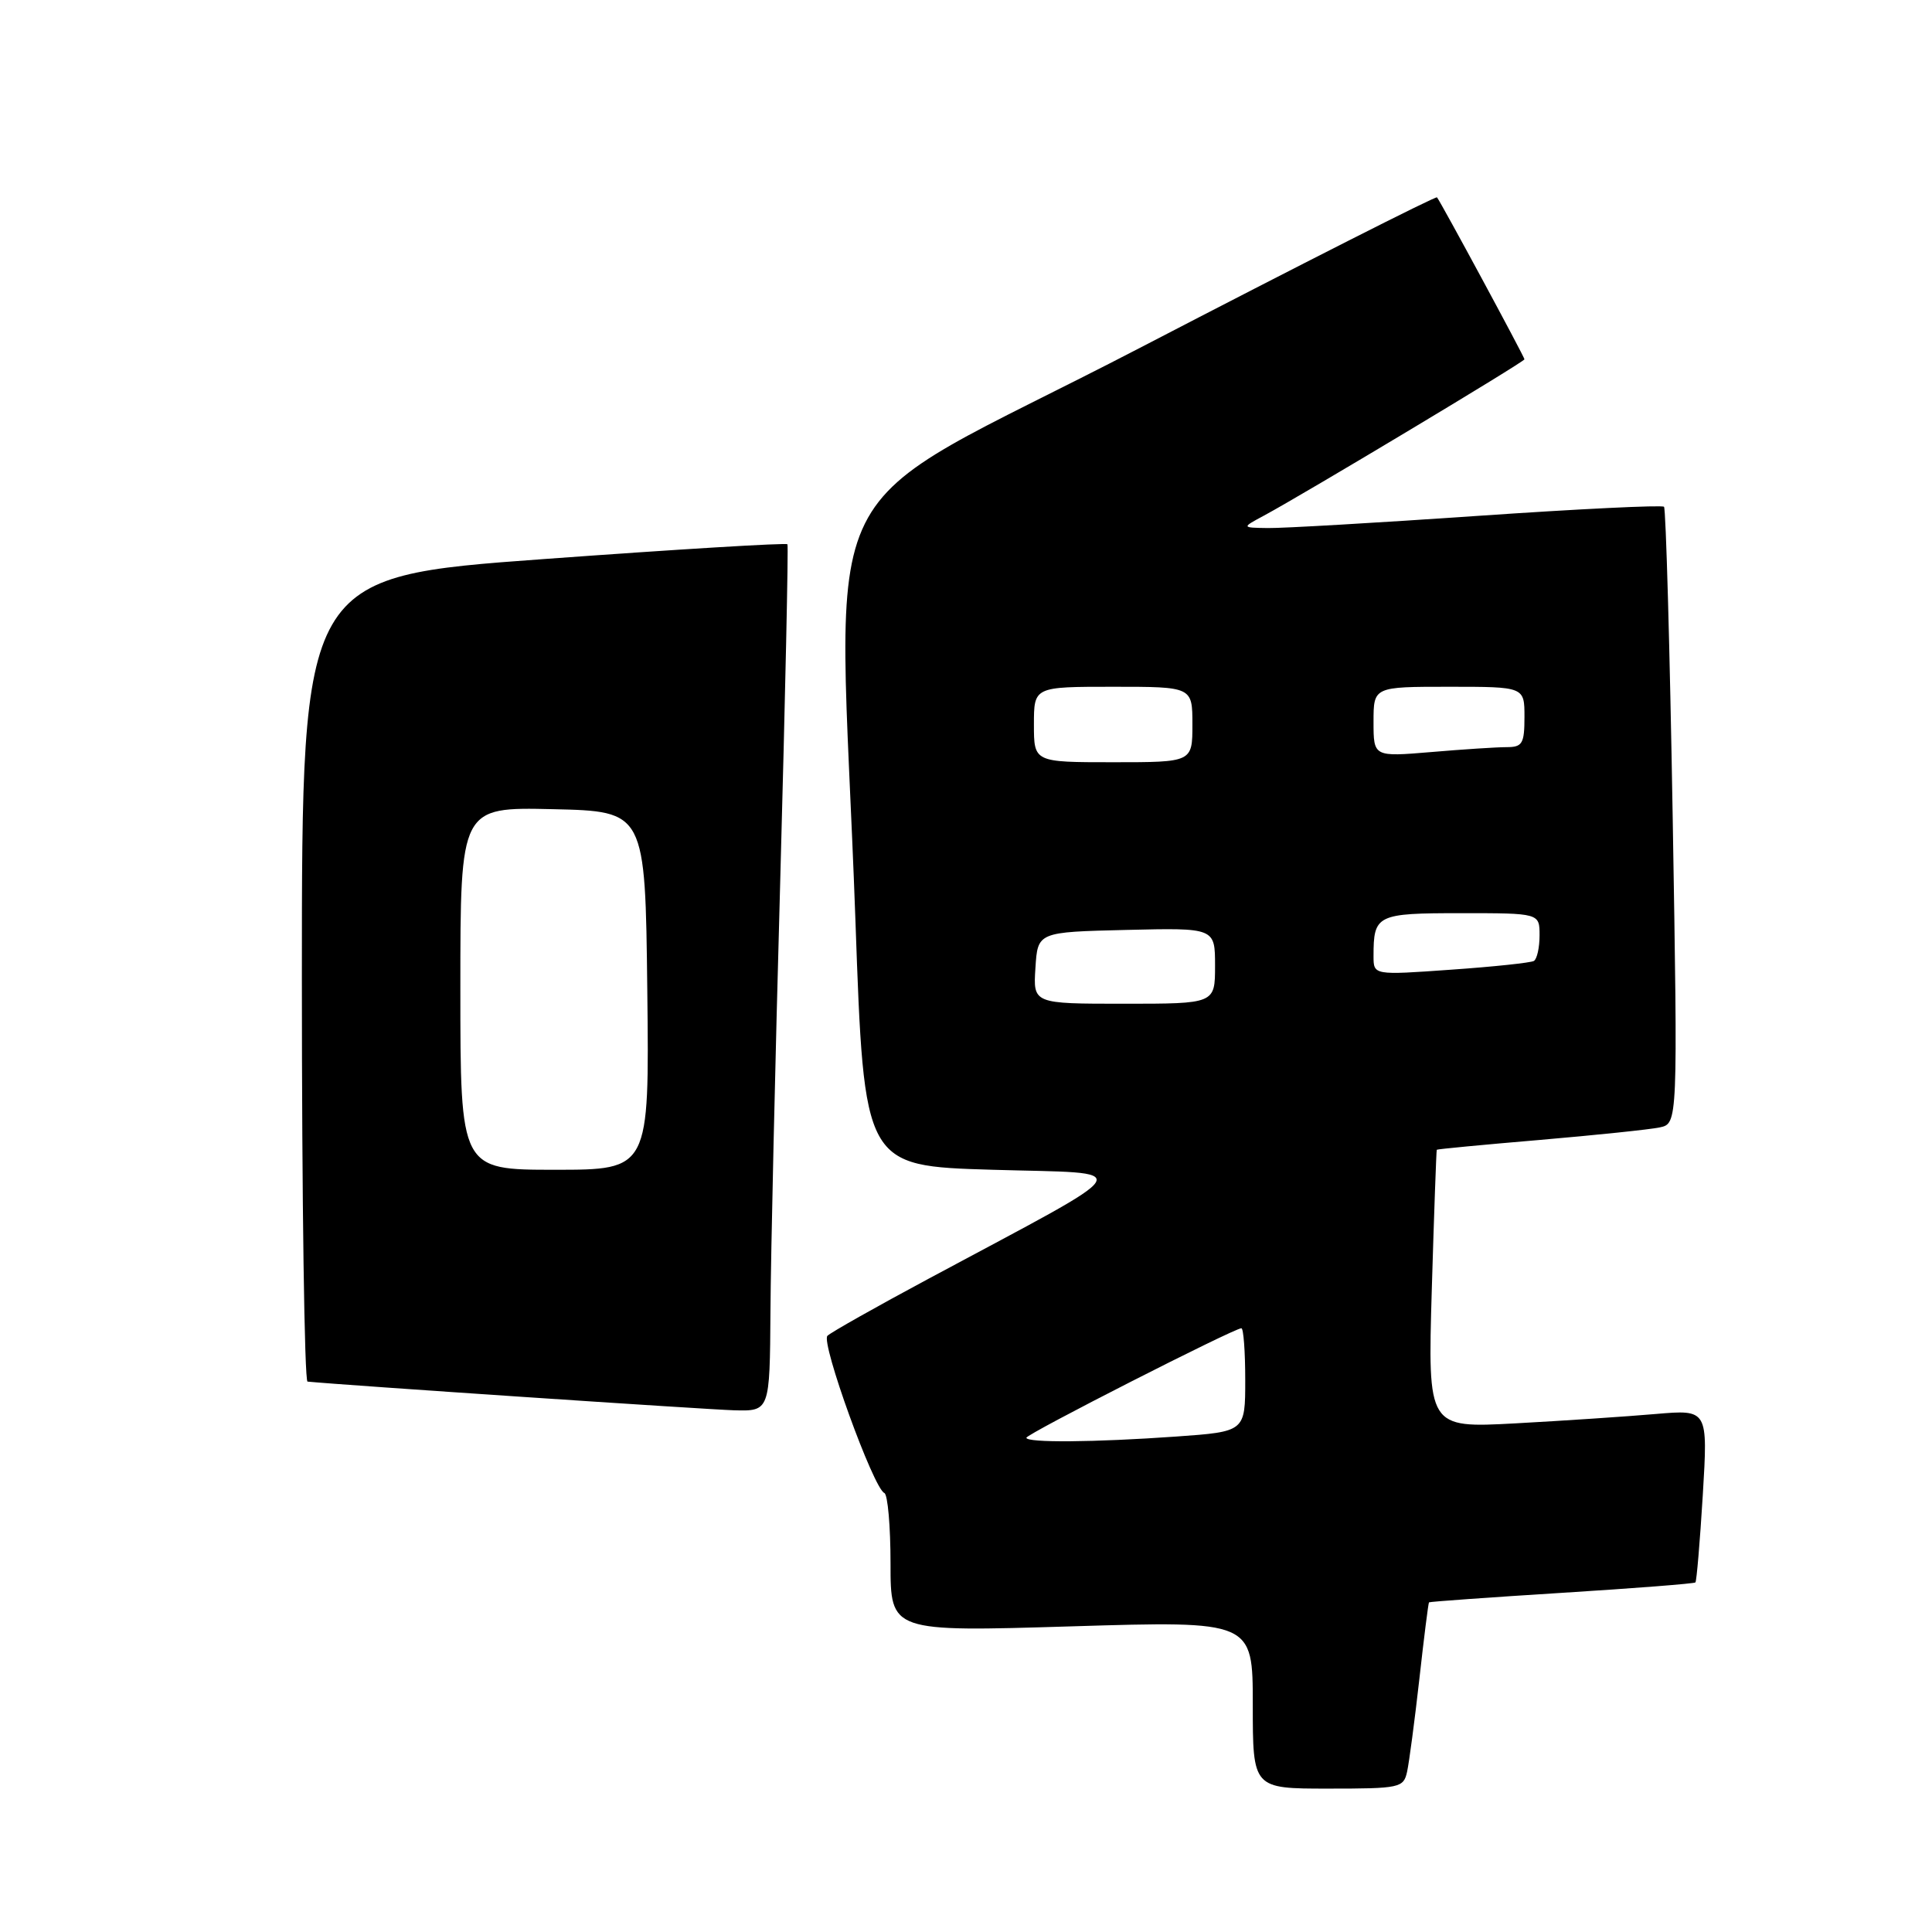 <?xml version="1.0" encoding="UTF-8" standalone="no"?>
<!DOCTYPE svg PUBLIC "-//W3C//DTD SVG 1.1//EN" "http://www.w3.org/Graphics/SVG/1.1/DTD/svg11.dtd" >
<svg xmlns="http://www.w3.org/2000/svg" xmlns:xlink="http://www.w3.org/1999/xlink" version="1.1" viewBox="0 0 256 256">
 <g >
 <path fill="currentColor"
d=" M 186.45 234.75 C 186.72 233.51 187.45 228.00 188.07 222.50 C 188.68 217.00 189.26 212.42 189.35 212.32 C 189.44 212.23 197.36 211.66 206.94 211.06 C 216.52 210.46 224.49 209.84 224.65 209.68 C 224.81 209.52 225.25 204.30 225.63 198.08 C 226.31 186.77 226.31 186.77 219.41 187.36 C 215.61 187.69 207.25 188.25 200.84 188.60 C 189.18 189.23 189.18 189.23 189.72 170.86 C 190.02 160.76 190.32 152.43 190.38 152.35 C 190.45 152.26 196.57 151.68 204.00 151.05 C 211.43 150.41 218.58 149.67 219.91 149.39 C 222.32 148.88 222.32 148.88 221.64 108.25 C 221.26 85.90 220.74 67.41 220.49 67.15 C 220.23 66.90 209.10 67.44 195.76 68.36 C 182.42 69.28 169.93 70.00 168.00 69.97 C 164.50 69.92 164.50 69.92 167.50 68.31 C 172.76 65.48 202.00 47.94 202.00 47.61 C 202.00 47.30 190.94 26.81 190.41 26.15 C 190.26 25.96 172.55 34.93 151.07 46.08 C 106.35 69.30 111.13 59.67 113.35 122.00 C 114.50 154.50 114.50 154.50 131.50 155.00 C 150.75 155.57 151.60 154.11 123.00 169.46 C 116.12 173.15 110.11 176.54 109.64 177.00 C 108.73 177.86 115.75 197.25 117.18 197.83 C 117.63 198.02 118.00 202.23 118.00 207.20 C 118.00 216.23 118.00 216.23 142.00 215.50 C 166.00 214.77 166.00 214.77 166.00 225.88 C 166.00 237.00 166.00 237.00 175.98 237.00 C 185.52 237.00 185.98 236.90 186.45 234.75 Z  M 102.09 173.75 C 102.13 166.46 102.72 140.70 103.39 116.50 C 104.05 92.30 104.48 72.33 104.34 72.12 C 104.19 71.91 89.66 72.79 72.04 74.08 C 40.00 76.41 40.00 76.41 40.00 129.71 C 40.00 159.02 40.34 183.03 40.75 183.07 C 45.41 183.53 93.69 186.77 97.25 186.87 C 102.00 187.00 102.00 187.00 102.09 173.75 Z  M 136.00 190.51 C 136.00 190.01 163.52 176.00 164.49 176.00 C 164.77 176.00 165.00 179.08 165.00 182.85 C 165.00 189.70 165.00 189.70 155.85 190.35 C 144.97 191.12 136.00 191.19 136.00 190.51 Z  M 137.20 128.25 C 137.50 123.50 137.50 123.50 149.25 123.22 C 161.00 122.94 161.00 122.94 161.00 127.97 C 161.00 133.00 161.00 133.00 148.95 133.00 C 136.89 133.00 136.89 133.00 137.20 128.25 Z  M 182.00 126.69 C 182.00 121.20 182.41 121.00 193.61 121.00 C 204.00 121.00 204.00 121.00 204.00 123.94 C 204.00 125.56 203.66 127.08 203.25 127.33 C 202.84 127.57 197.89 128.10 192.25 128.49 C 182.00 129.22 182.00 129.22 182.00 126.69 Z  M 137.00 96.00 C 137.00 91.00 137.00 91.00 147.50 91.00 C 158.00 91.00 158.00 91.00 158.00 96.00 C 158.00 101.00 158.00 101.00 147.50 101.00 C 137.00 101.00 137.00 101.00 137.00 96.00 Z  M 182.00 95.65 C 182.00 91.00 182.00 91.00 192.00 91.00 C 202.00 91.00 202.00 91.00 202.00 95.00 C 202.00 98.53 201.72 99.00 199.65 99.00 C 198.36 99.00 193.86 99.29 189.65 99.65 C 182.00 100.29 182.00 100.29 182.00 95.65 Z  M 61.00 130.97 C 61.00 106.94 61.00 106.94 73.25 107.22 C 85.50 107.50 85.50 107.50 85.77 131.25 C 86.04 155.00 86.04 155.00 73.52 155.00 C 61.00 155.00 61.00 155.00 61.00 130.97 Z "/>
</g>
</svg>